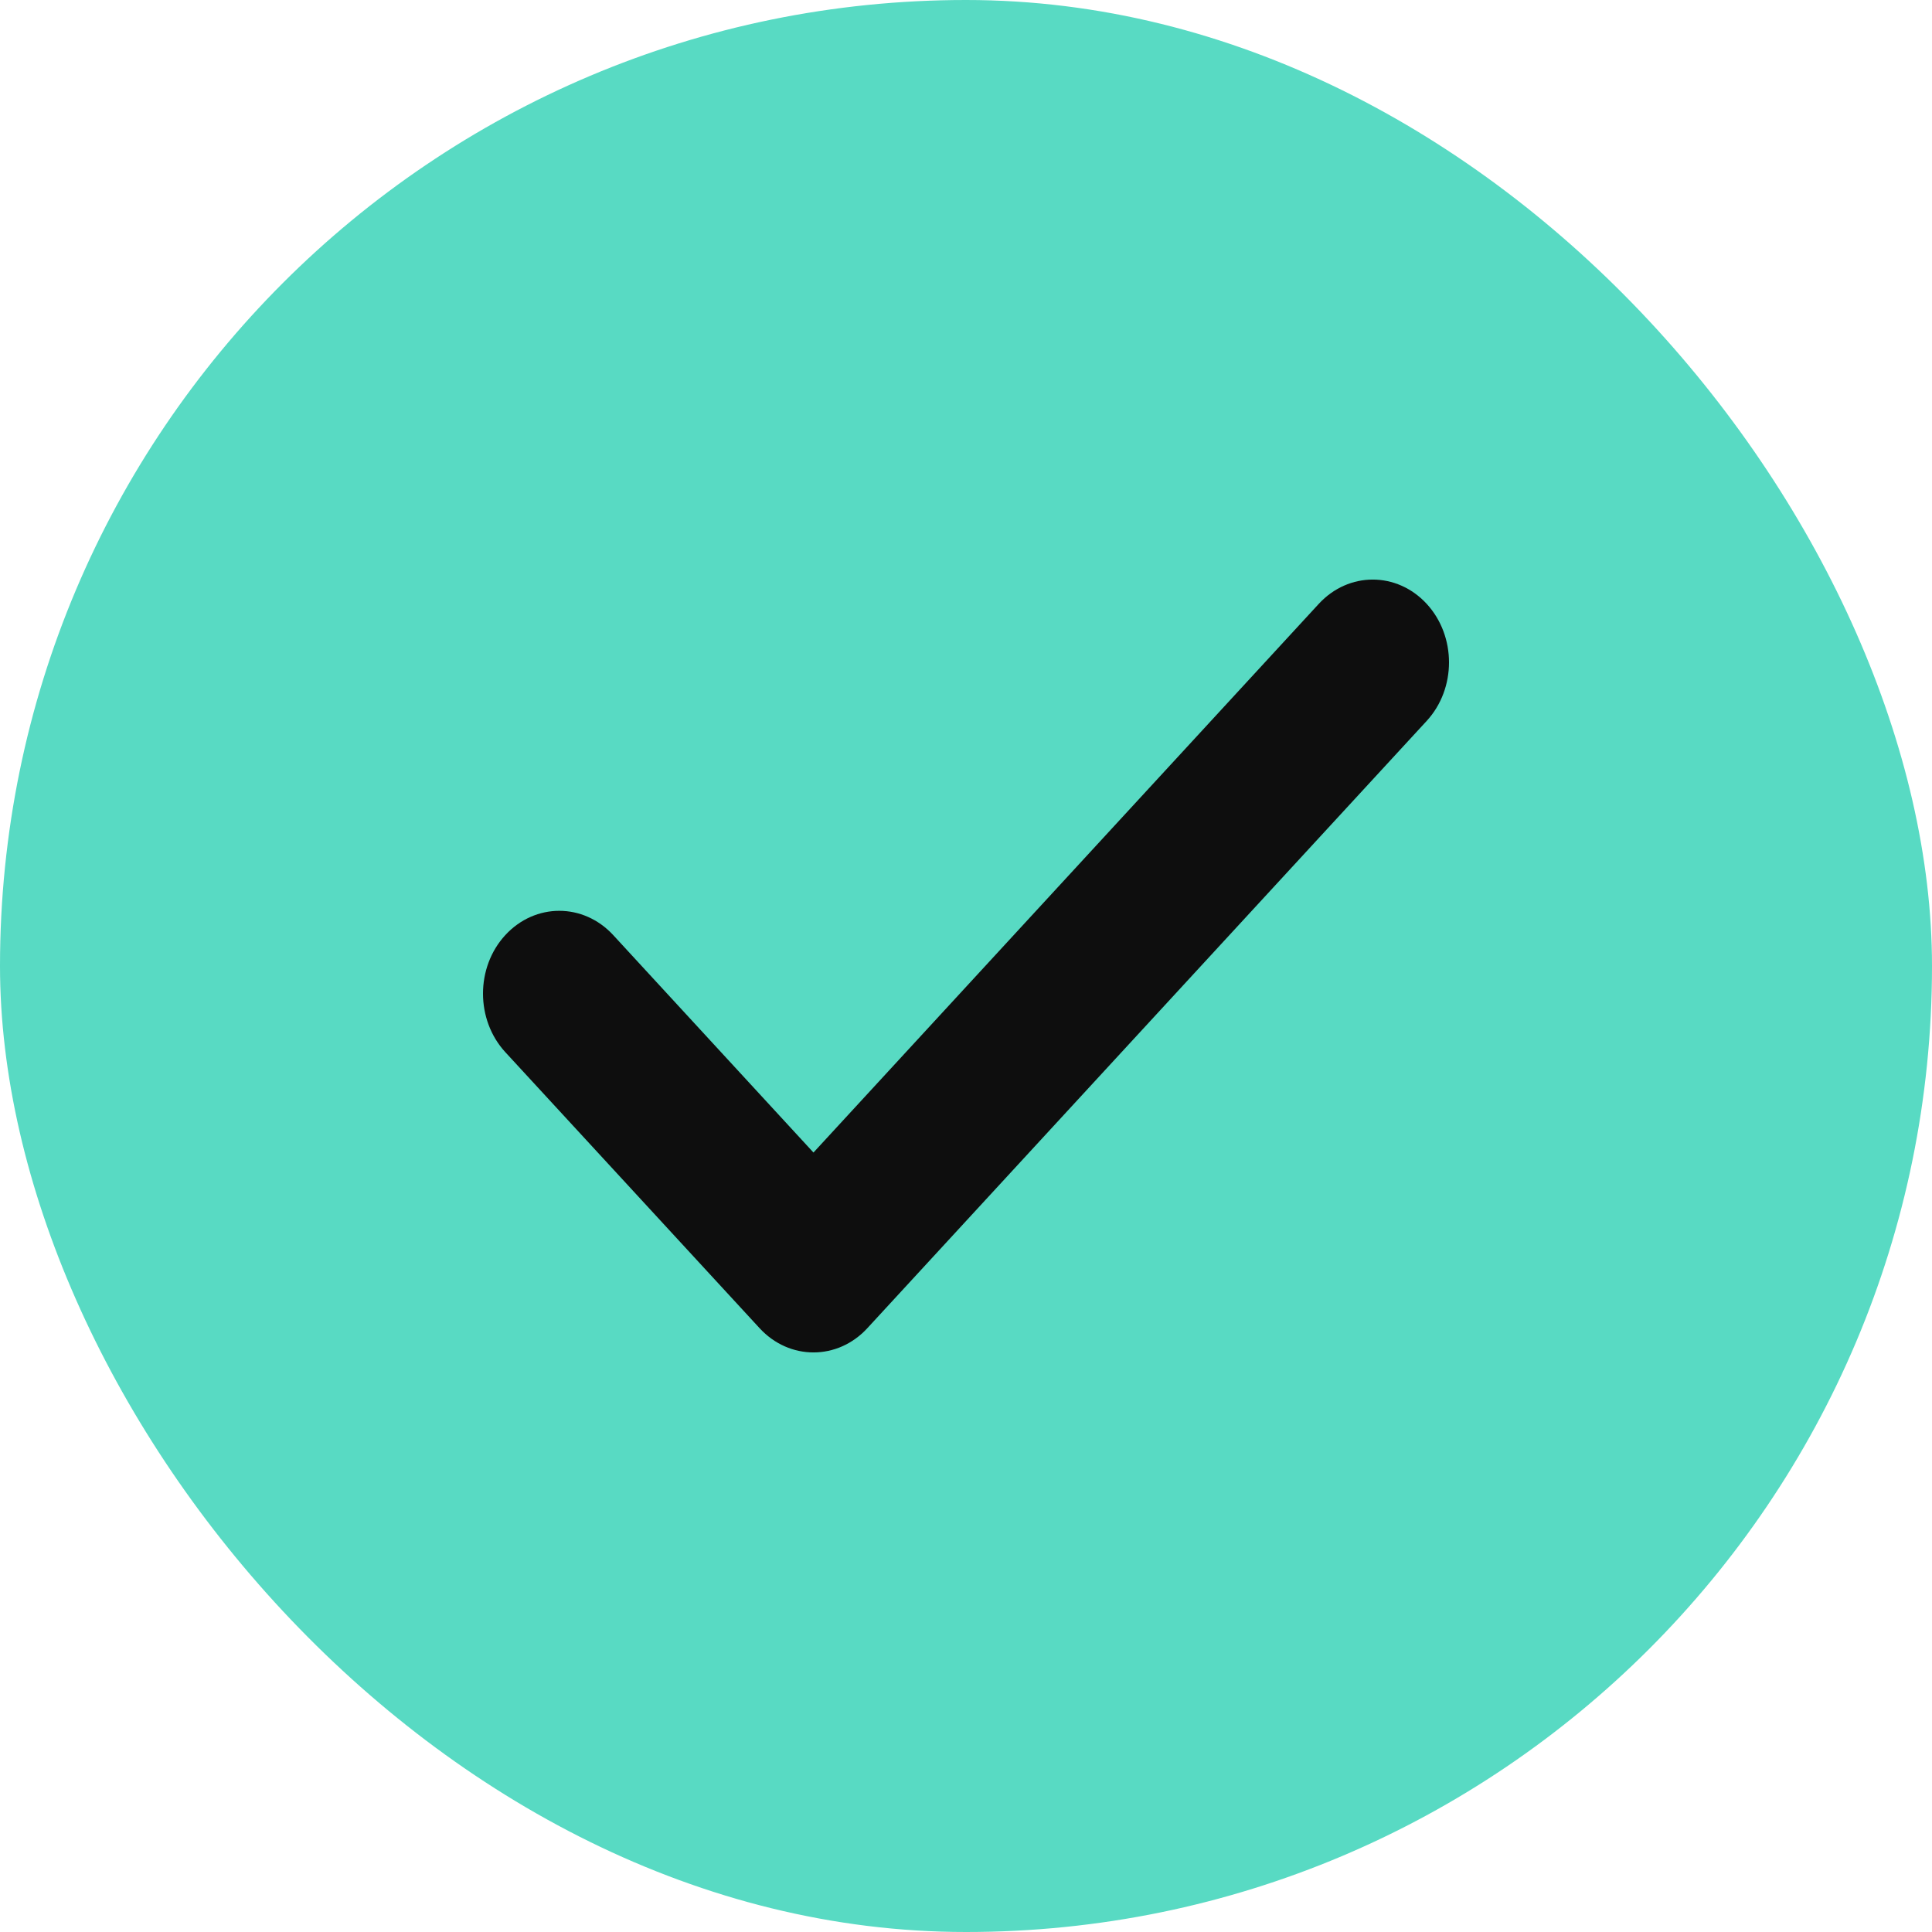 <svg width="20" height="20" viewBox="0 0 20 20" fill="none" xmlns="http://www.w3.org/2000/svg">
<g id="selected">
<rect width="20" height="20" rx="10" fill="#58DAC3"/>
<g id="Vector">
<path fill-rule="evenodd" clip-rule="evenodd" d="M14.769 6.251C15.077 6.586 15.077 7.128 14.769 7.463L8.979 13.749C8.671 14.084 8.171 14.084 7.863 13.749L5.231 10.892C4.923 10.557 4.923 10.014 5.231 9.68C5.54 9.345 6.039 9.345 6.348 9.68L8.421 11.931L13.652 6.251C13.961 5.916 14.46 5.916 14.769 6.251Z" fill="#0E0E0E"/>
</g>
</g>
</svg>
